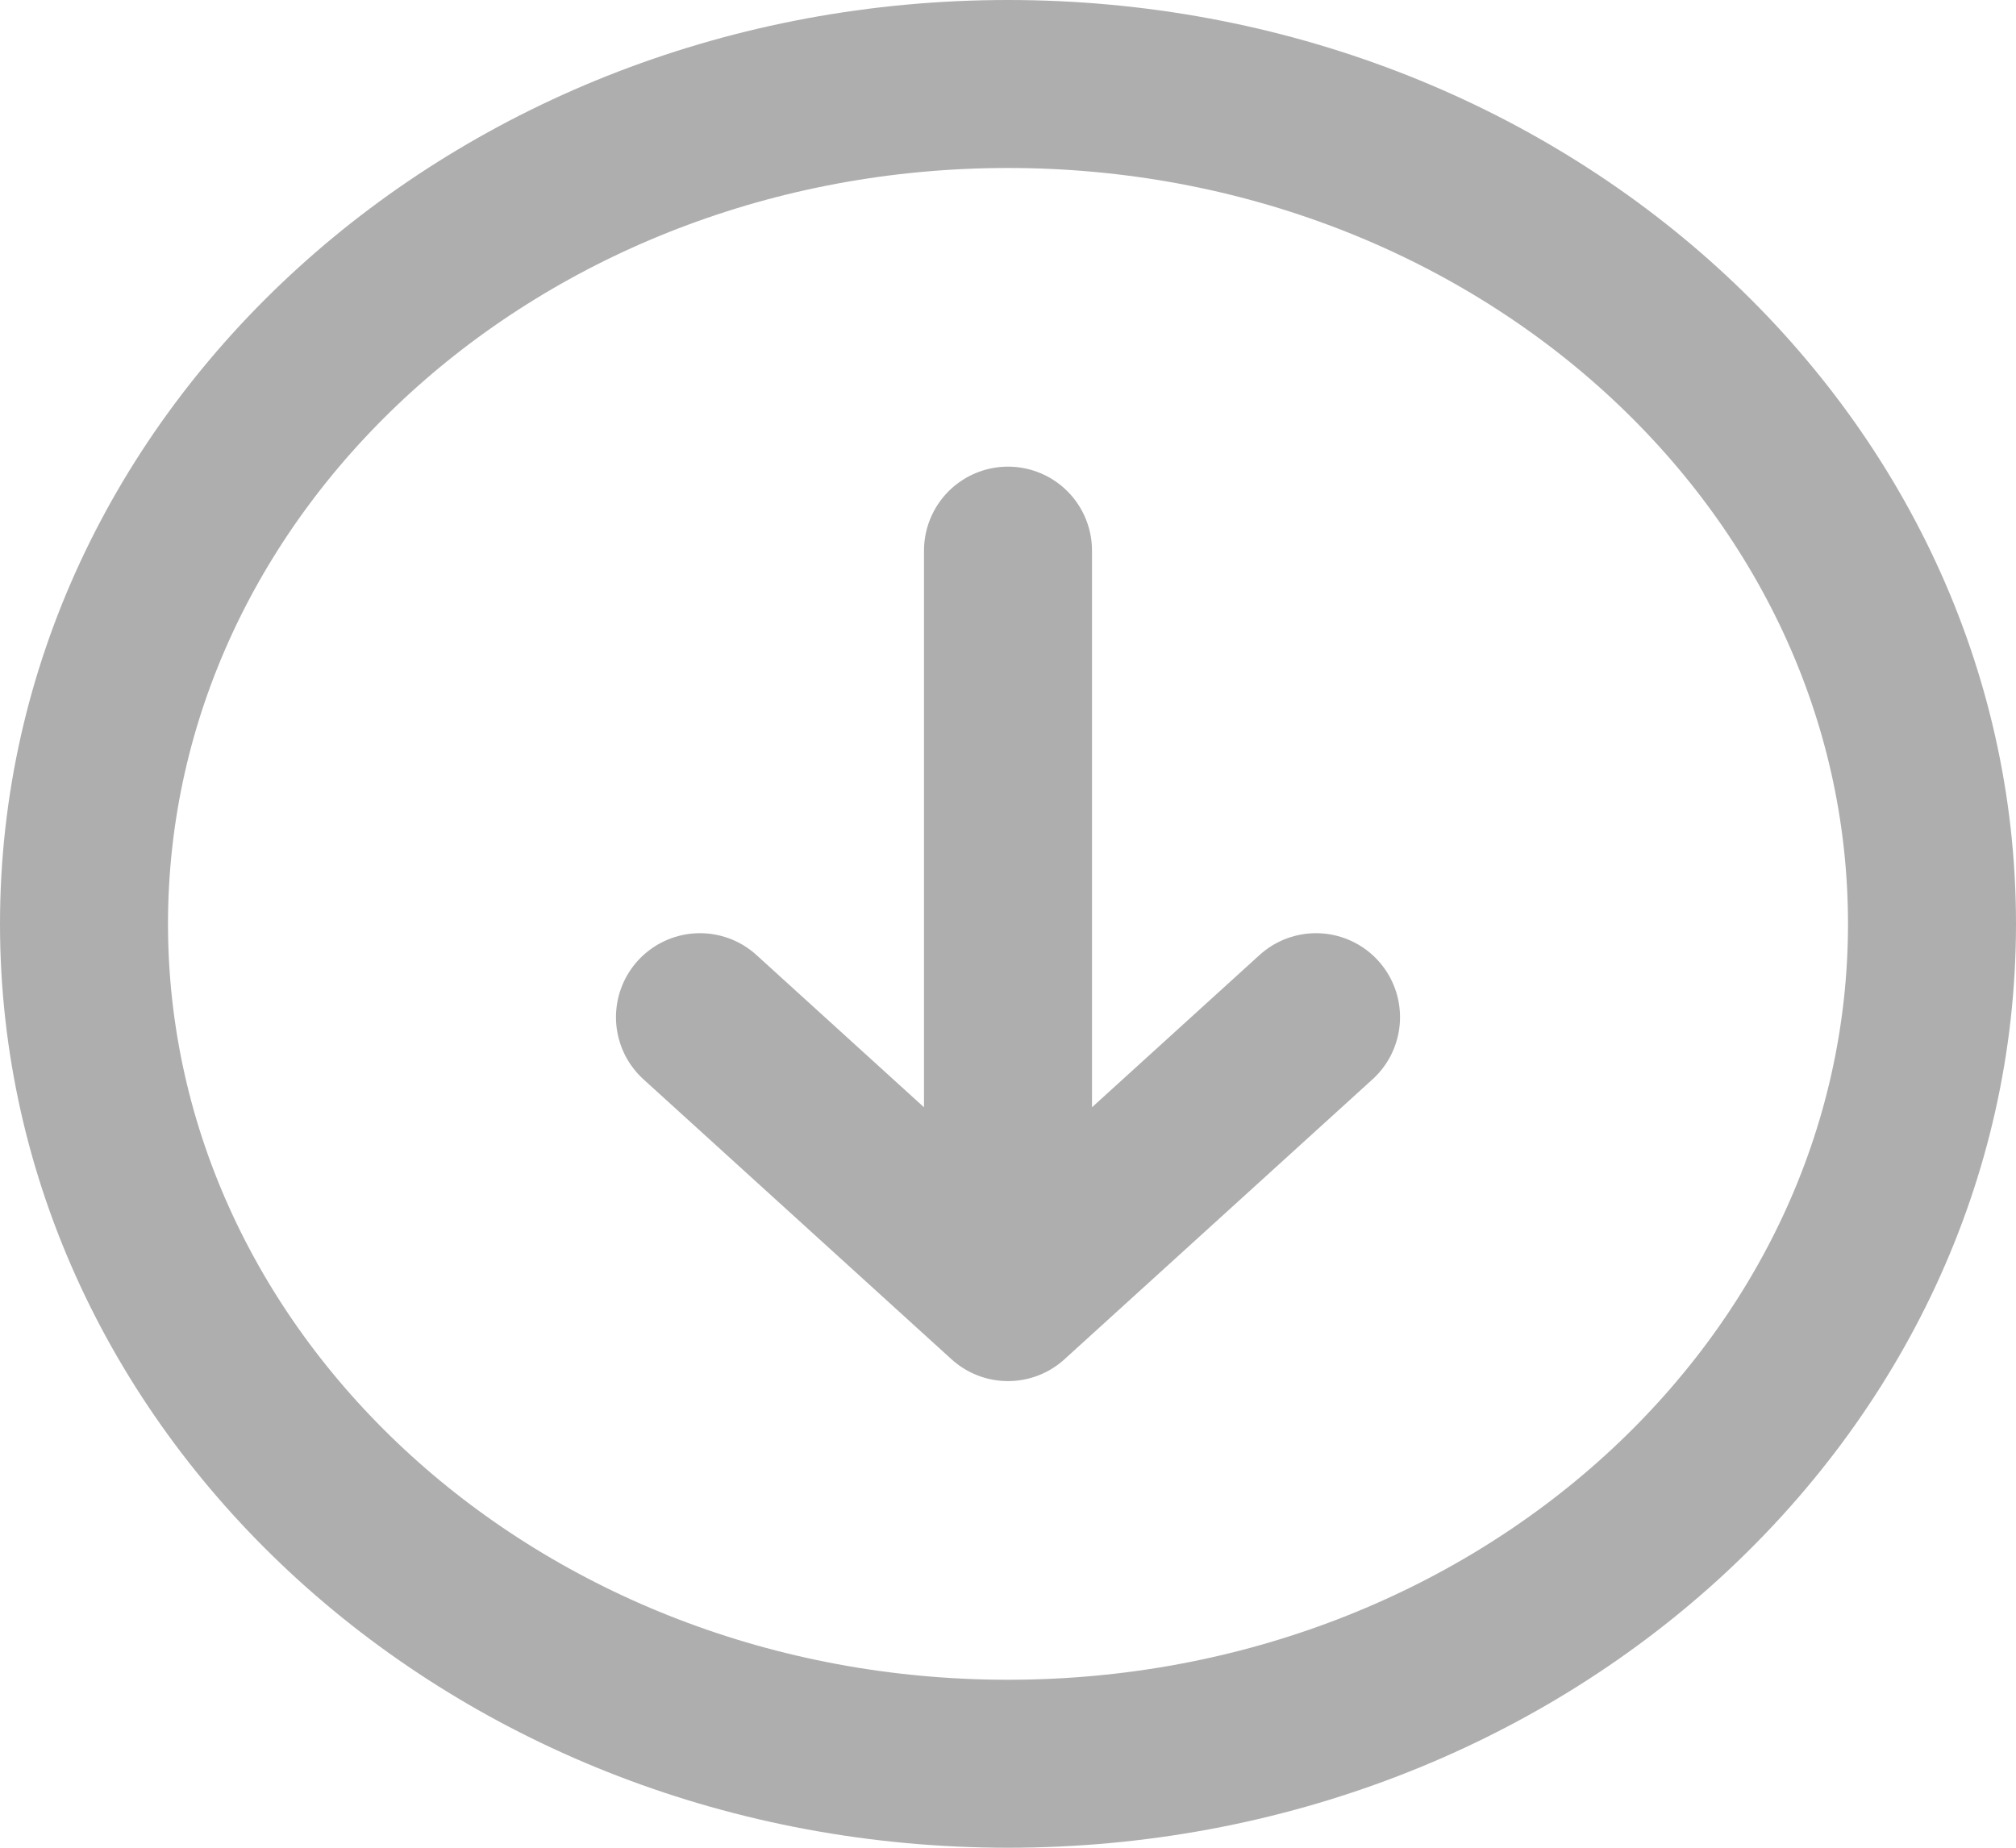 <svg width="24" height="22" viewBox="0 0 24 22" fill="none" xmlns="http://www.w3.org/2000/svg">
<path d="M15.667 12.111L12 15.444M12 15.444L8.333 12.111M12 15.444V6.556M12 21C18.075 21 23 16.523 23 11C23 5.477 18.075 1 12 1C5.925 1 1 5.477 1 11C1 16.523 5.925 21 12 21Z" stroke="#AEAEAE" stroke-width="2" stroke-linecap="round" stroke-linejoin="round"/>
</svg>

